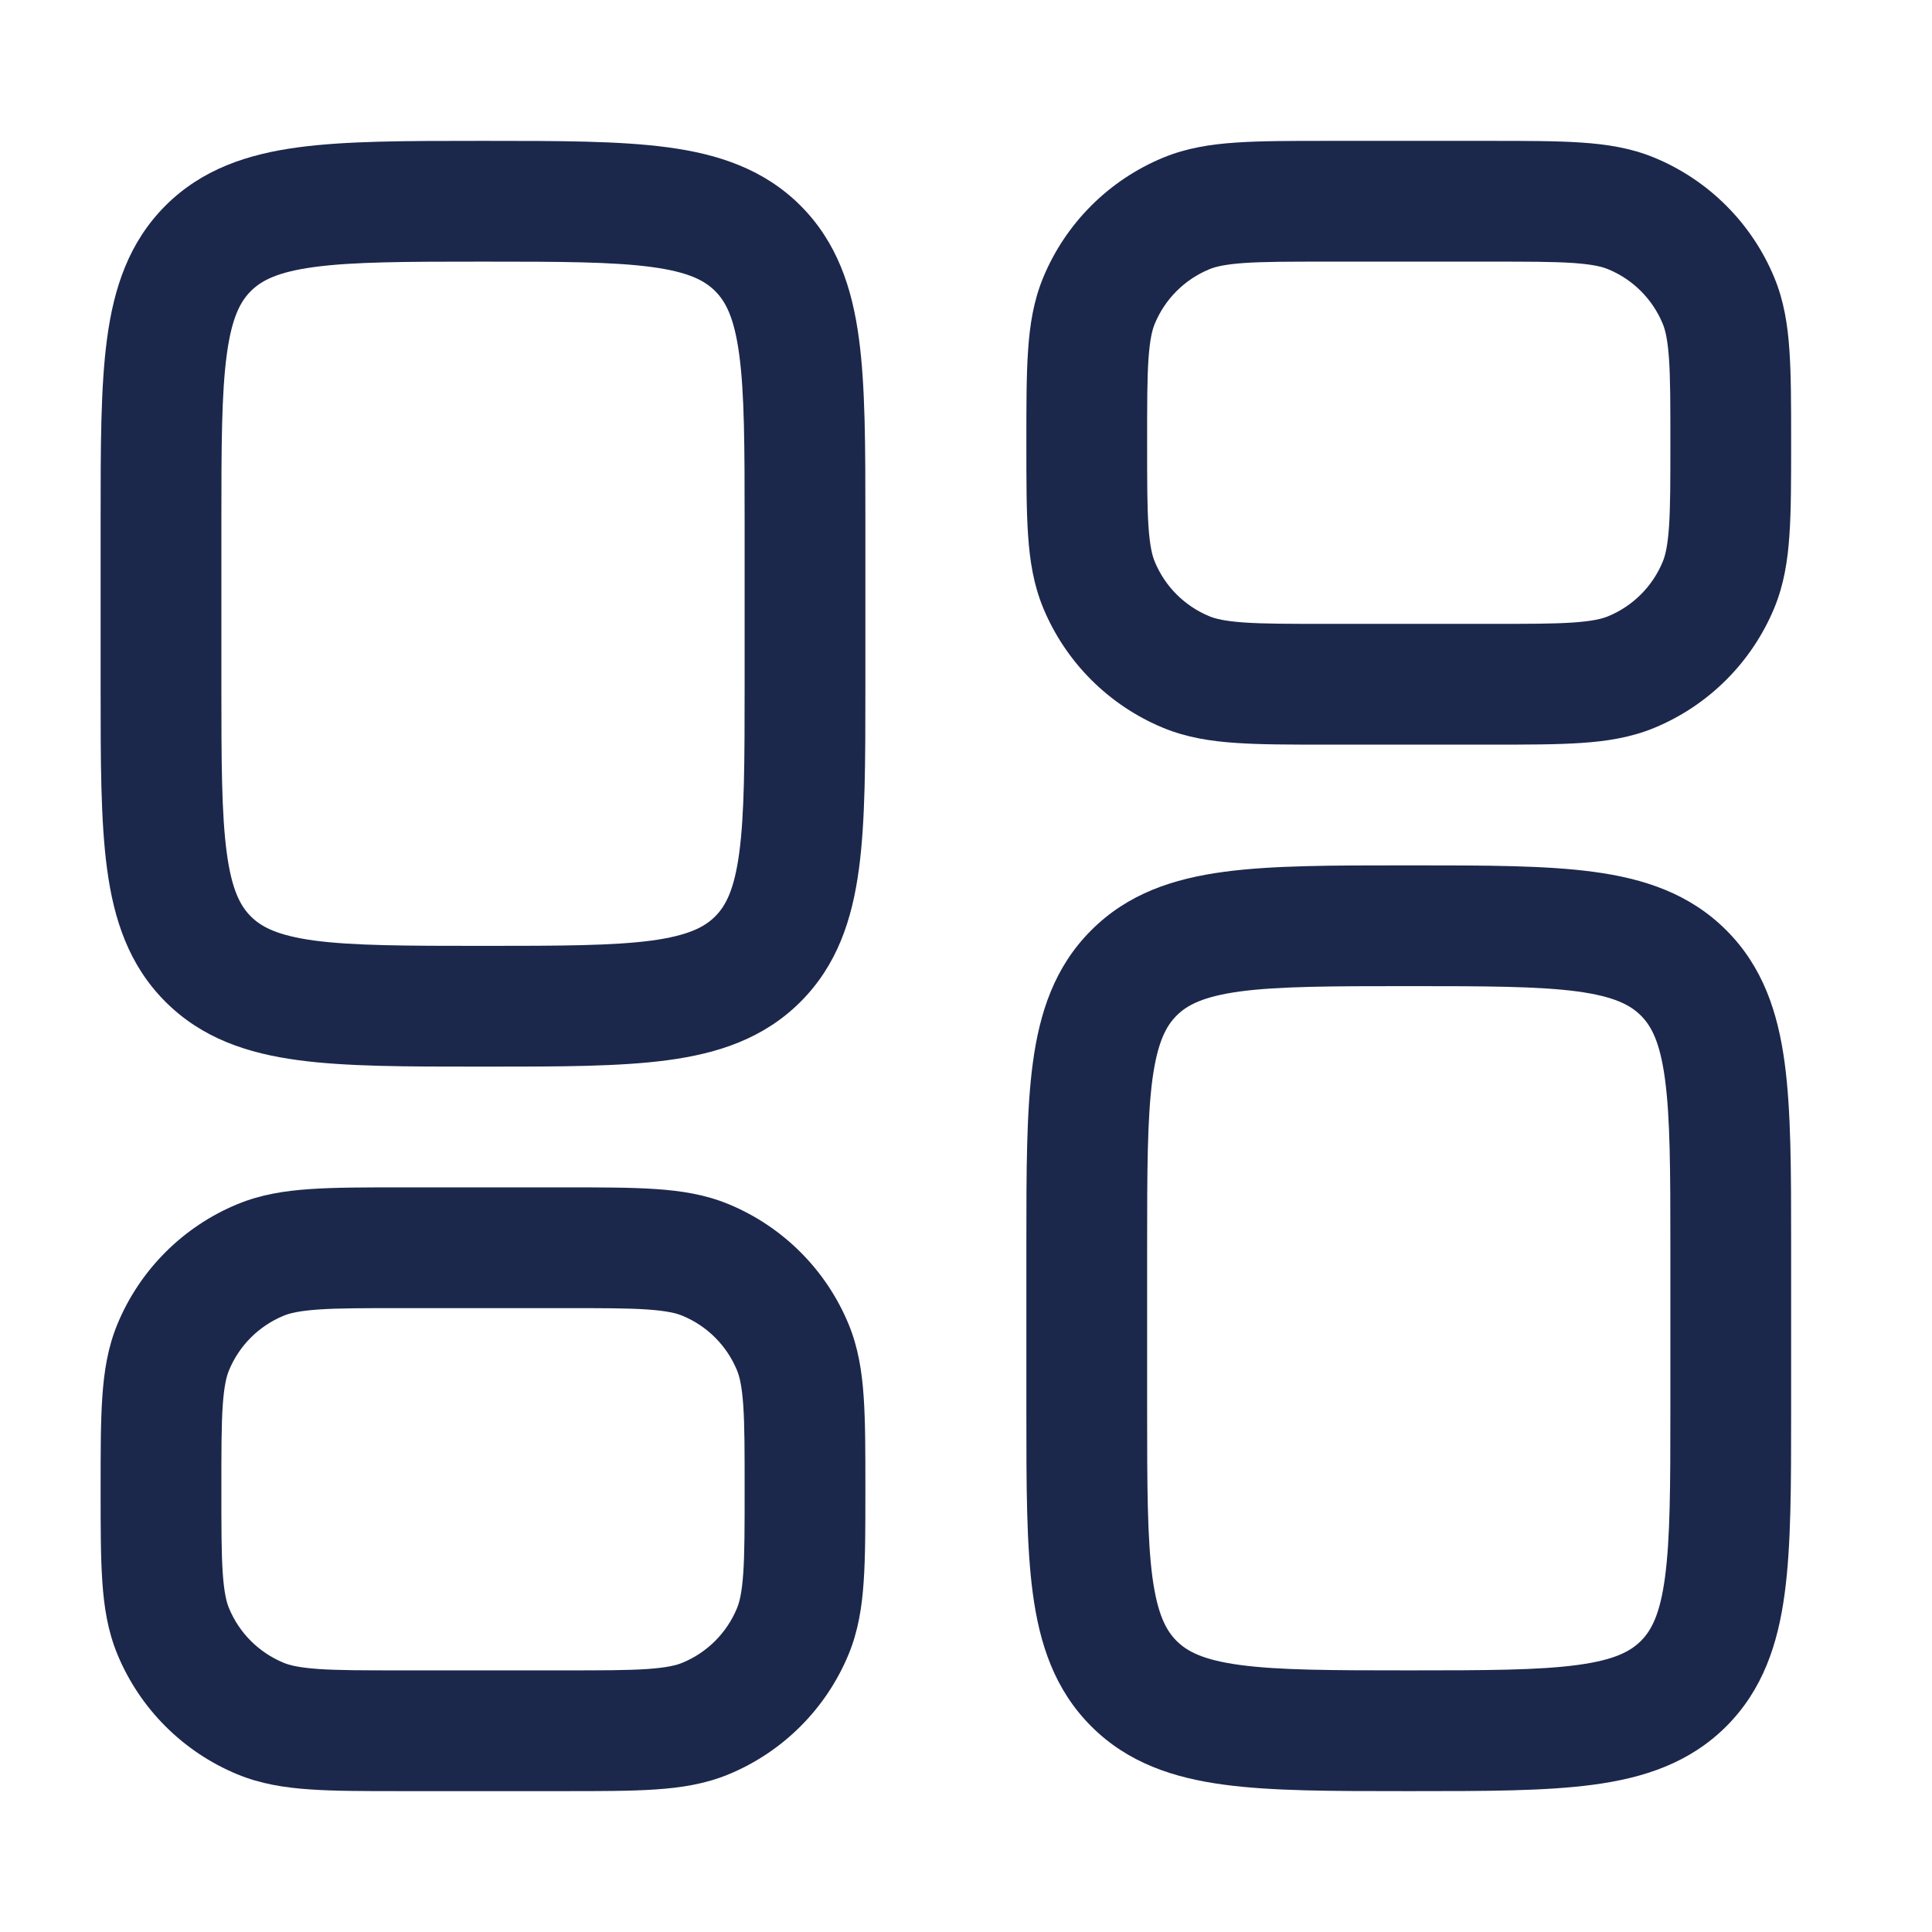 <?xml version="1.0" encoding="utf-8"?>
<!-- Uploaded to: SVG Repo, www.svgrepo.com, Generator: SVG Repo Mixer Tools -->
<svg width="800px" height="800px" viewBox="0 0 24 24" fill="none" xmlns="http://www.w3.org/2000/svg">
    <path fill-rule="evenodd" clip-rule="evenodd"
        d="M5.948 1.75C5.05 1.75 4.3 1.75 3.706 1.83C3.078 1.914 2.511 2.1 2.055 2.555C1.6 3.011 1.414 3.578 1.33 4.206C1.25 4.8 1.25 5.55 1.25 6.448V8.552C1.25 9.45 1.25 10.2 1.33 10.794C1.414 11.422 1.6 11.989 2.055 12.444C2.511 12.9 3.078 13.086 3.706 13.17C4.3 13.25 5.05 13.25 5.948 13.25H6.052C6.95 13.25 7.7 13.25 8.294 13.17C8.922 13.086 9.489 12.9 9.945 12.444C10.4 11.989 10.586 11.422 10.67 10.794C10.75 10.2 10.75 9.45 10.75 8.552V6.448C10.75 5.55 10.75 4.8 10.67 4.206C10.586 3.578 10.4 3.011 9.945 2.555C9.489 2.1 8.922 1.914 8.294 1.83C7.7 1.75 6.95 1.75 6.052 1.75H5.948ZM3.116 3.616C3.246 3.486 3.444 3.379 3.905 3.317C4.388 3.252 5.036 3.25 6 3.25C6.964 3.25 7.612 3.252 8.095 3.317C8.556 3.379 8.754 3.486 8.884 3.616C9.014 3.746 9.121 3.944 9.183 4.405C9.248 4.888 9.25 5.536 9.25 6.5V8.5C9.25 9.464 9.248 10.112 9.183 10.595C9.121 11.056 9.014 11.254 8.884 11.384C8.754 11.514 8.556 11.621 8.095 11.684C7.612 11.748 6.964 11.75 6 11.75C5.036 11.75 4.388 11.748 3.905 11.684C3.444 11.621 3.246 11.514 3.116 11.384C2.986 11.254 2.879 11.056 2.817 10.595C2.752 10.112 2.75 9.464 2.75 8.5V6.5C2.75 5.536 2.752 4.888 2.817 4.405C2.879 3.944 2.986 3.746 3.116 3.616Z"
        fill="#1C274C" />
    <path fill-rule="evenodd" clip-rule="evenodd"
        d="M17.448 10.75C16.549 10.75 15.8 10.75 15.206 10.83C14.578 10.914 14.011 11.1 13.556 11.556C13.1 12.011 12.914 12.578 12.83 13.206C12.75 13.8 12.75 14.55 12.75 15.448V17.552C12.75 18.451 12.75 19.2 12.83 19.794C12.914 20.422 13.1 20.989 13.556 21.445C14.011 21.9 14.578 22.086 15.206 22.17C15.8 22.25 16.549 22.25 17.448 22.25H17.552C18.45 22.25 19.2 22.25 19.794 22.17C20.422 22.086 20.989 21.9 21.445 21.445C21.9 20.989 22.086 20.422 22.17 19.794C22.25 19.2 22.25 18.451 22.25 17.552V15.448C22.25 14.55 22.25 13.8 22.17 13.206C22.086 12.578 21.9 12.011 21.445 11.556C20.989 11.1 20.422 10.914 19.794 10.83C19.2 10.75 18.451 10.75 17.552 10.75H17.448ZM14.616 12.616C14.746 12.486 14.944 12.379 15.405 12.316C15.888 12.252 16.536 12.25 17.5 12.25C18.464 12.25 19.112 12.252 19.595 12.316C20.056 12.379 20.254 12.486 20.384 12.616C20.514 12.746 20.621 12.944 20.683 13.405C20.748 13.888 20.75 14.536 20.75 15.5V17.5C20.75 18.464 20.748 19.112 20.683 19.595C20.621 20.056 20.514 20.254 20.384 20.384C20.254 20.514 20.056 20.621 19.595 20.683C19.112 20.748 18.464 20.75 17.5 20.75C16.536 20.75 15.888 20.748 15.405 20.683C14.944 20.621 14.746 20.514 14.616 20.384C14.486 20.254 14.379 20.056 14.316 19.595C14.252 19.112 14.25 18.464 14.25 17.5V15.5C14.25 14.536 14.252 13.888 14.316 13.405C14.379 12.944 14.486 12.746 14.616 12.616Z"
        fill="#1C274C" />
    <path fill-rule="evenodd" clip-rule="evenodd"
        d="M16.475 1.75H18.525C18.97 1.75 19.341 1.75 19.645 1.771C19.962 1.792 20.262 1.839 20.552 1.959C21.226 2.238 21.762 2.774 22.041 3.448C22.161 3.738 22.208 4.038 22.229 4.355C22.25 4.659 22.25 5.03 22.25 5.475V5.525C22.25 5.97 22.25 6.341 22.229 6.645C22.208 6.962 22.161 7.262 22.041 7.552C21.762 8.226 21.226 8.762 20.552 9.041C20.262 9.161 19.962 9.208 19.645 9.229C19.341 9.25 18.97 9.25 18.525 9.25H16.475C16.03 9.25 15.659 9.25 15.355 9.229C15.037 9.208 14.738 9.161 14.448 9.041C13.774 8.762 13.238 8.226 12.959 7.552C12.839 7.262 12.792 6.962 12.771 6.645C12.75 6.341 12.75 5.97 12.75 5.525V5.475C12.75 5.03 12.75 4.659 12.771 4.355C12.792 4.038 12.839 3.738 12.959 3.448C13.238 2.774 13.774 2.238 14.448 1.959C14.738 1.839 15.037 1.792 15.355 1.771C15.659 1.75 16.03 1.75 16.475 1.75ZM15.457 3.267C15.216 3.284 15.099 3.313 15.022 3.345C14.715 3.472 14.472 3.715 14.345 4.022C14.313 4.099 14.284 4.216 14.267 4.457C14.25 4.704 14.25 5.024 14.25 5.5C14.25 5.976 14.25 6.296 14.267 6.543C14.284 6.784 14.313 6.901 14.345 6.978C14.472 7.285 14.715 7.528 15.022 7.655C15.099 7.687 15.216 7.716 15.457 7.733C15.704 7.75 16.024 7.75 16.5 7.75H18.5C18.976 7.75 19.296 7.75 19.543 7.733C19.784 7.716 19.901 7.687 19.978 7.655C20.285 7.528 20.528 7.285 20.655 6.978C20.687 6.901 20.716 6.784 20.733 6.543C20.75 6.296 20.75 5.976 20.75 5.5C20.75 5.024 20.75 4.704 20.733 4.457C20.716 4.216 20.687 4.099 20.655 4.022C20.528 3.715 20.285 3.472 19.978 3.345C19.901 3.313 19.784 3.284 19.543 3.267C19.296 3.25 18.976 3.25 18.5 3.25H16.5C16.024 3.25 15.704 3.25 15.457 3.267Z"
        fill="#1C274C" />
    <path fill-rule="evenodd" clip-rule="evenodd"
        d="M4.975 14.75C4.53 14.75 4.159 14.75 3.855 14.771C3.538 14.792 3.238 14.839 2.948 14.959C2.274 15.238 1.738 15.774 1.459 16.448C1.339 16.738 1.292 17.038 1.271 17.355C1.25 17.659 1.25 18.03 1.25 18.475V18.525C1.25 18.97 1.25 19.341 1.271 19.645C1.292 19.962 1.339 20.262 1.459 20.552C1.738 21.226 2.274 21.762 2.948 22.041C3.238 22.161 3.538 22.208 3.855 22.229C4.159 22.25 4.53 22.25 4.975 22.25H7.025C7.47 22.25 7.841 22.25 8.145 22.229C8.462 22.208 8.762 22.161 9.052 22.041C9.726 21.762 10.262 21.226 10.541 20.552C10.661 20.262 10.708 19.962 10.729 19.645C10.75 19.341 10.75 18.97 10.75 18.525V18.475C10.75 18.03 10.75 17.659 10.729 17.355C10.708 17.038 10.661 16.738 10.541 16.448C10.262 15.774 9.726 15.238 9.052 14.959C8.762 14.839 8.462 14.792 8.145 14.771C7.841 14.75 7.47 14.75 7.025 14.75H4.975ZM3.522 16.345C3.599 16.313 3.716 16.284 3.957 16.267C4.204 16.25 4.524 16.25 5 16.25H7C7.476 16.25 7.796 16.25 8.043 16.267C8.284 16.284 8.401 16.313 8.478 16.345C8.785 16.472 9.028 16.715 9.155 17.022C9.187 17.099 9.216 17.216 9.233 17.457C9.25 17.704 9.25 18.024 9.25 18.5C9.25 18.976 9.25 19.296 9.233 19.543C9.216 19.784 9.187 19.901 9.155 19.978C9.028 20.285 8.785 20.528 8.478 20.655C8.401 20.687 8.284 20.716 8.043 20.733C7.796 20.75 7.476 20.75 7 20.75H5C4.524 20.75 4.204 20.75 3.957 20.733C3.716 20.716 3.599 20.687 3.522 20.655C3.215 20.528 2.972 20.285 2.845 19.978C2.813 19.901 2.784 19.784 2.767 19.543C2.75 19.296 2.75 18.976 2.75 18.5C2.75 18.024 2.75 17.704 2.767 17.457C2.784 17.216 2.813 17.099 2.845 17.022C2.972 16.715 3.215 16.472 3.522 16.345Z"
        fill="#1C274C" />
</svg>